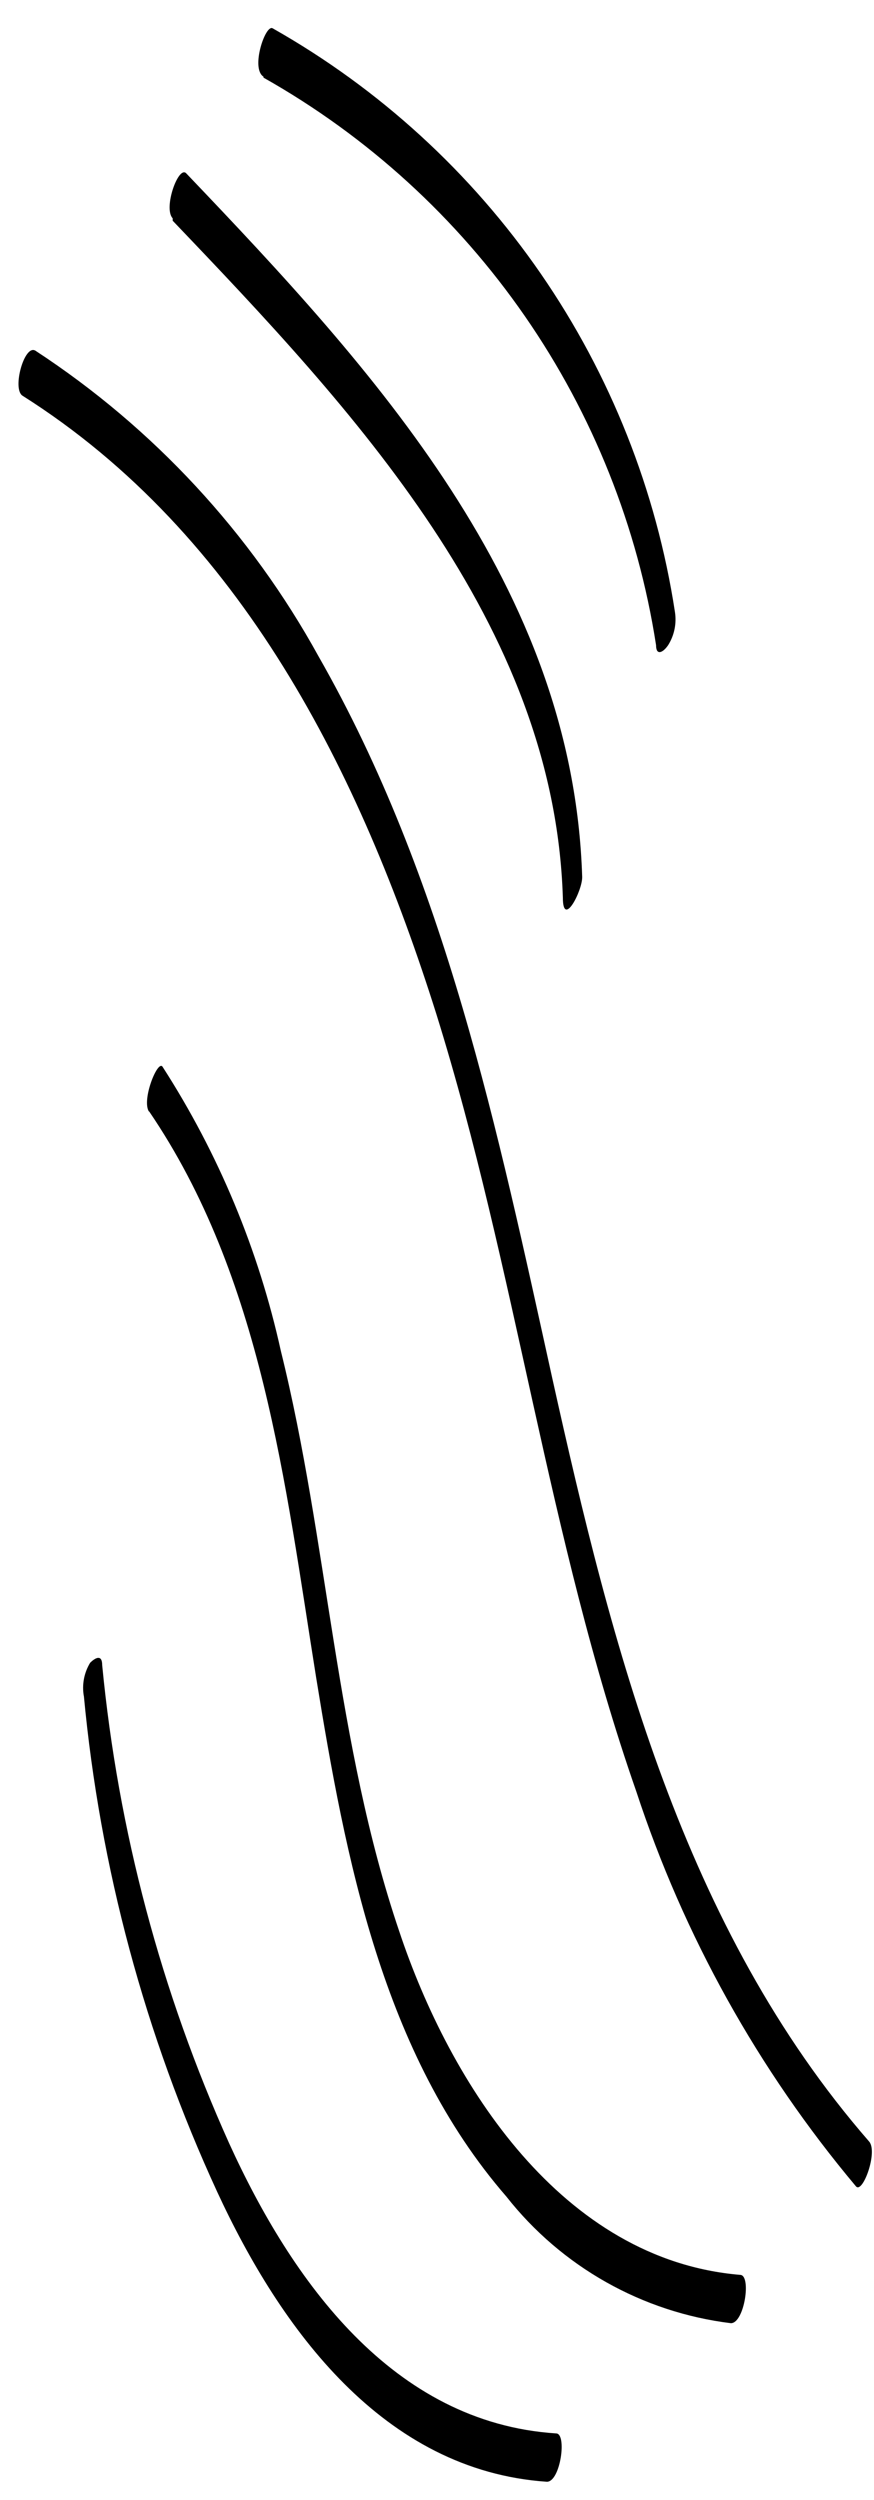 <svg width="28" height="80" viewBox="0 0 28 80" fill="none" xmlns="http://www.w3.org/2000/svg">
<path d="M0.721 12.663C7.745 17.103 11.55 24.746 13.979 32.45C16.532 40.634 17.553 49.22 20.384 57.326C21.904 61.949 24.293 66.239 27.423 69.966C27.639 70.213 28.135 68.852 27.841 68.527C21.885 61.689 19.61 52.732 17.692 44.099C15.944 36.178 14.273 28.118 10.204 21.002C8.027 17.051 4.914 13.694 1.139 11.225C0.783 10.993 0.381 12.447 0.721 12.663Z" fill="black"/>
<path d="M5.532 7.063C11.303 13.096 17.754 19.95 18.032 28.722C18.032 29.727 18.667 28.49 18.651 28.056C18.357 18.774 11.984 11.843 5.966 5.547C5.718 5.284 5.223 6.661 5.532 6.986V7.063Z" fill="black"/>
<path d="M8.441 2.484C11.775 4.363 14.639 6.974 16.817 10.12C18.996 13.265 20.432 16.865 21.018 20.646C21.018 20.987 21.235 20.894 21.405 20.646C21.604 20.329 21.681 19.949 21.622 19.579C21.027 15.694 19.558 11.995 17.326 8.76C15.094 5.526 12.156 2.84 8.735 0.906C8.503 0.767 8.023 2.19 8.441 2.453V2.484Z" fill="black"/>
<path d="M4.774 35.56C8.394 40.866 9.137 47.487 10.127 53.675C11.071 59.477 12.246 65.711 16.222 70.291C17.991 72.539 20.577 73.996 23.416 74.344C23.849 74.344 24.081 72.797 23.71 72.797C18.017 72.317 14.428 66.717 12.788 61.797C10.746 55.779 10.514 49.344 8.998 43.233C8.285 39.999 7.002 36.919 5.207 34.136C5.053 33.904 4.527 35.204 4.774 35.575V35.56Z" fill="black"/>
<path d="M2.686 54.263C3.202 59.757 4.645 65.124 6.956 70.136C8.982 74.514 12.277 79.062 17.522 79.418C17.955 79.418 18.171 77.871 17.816 77.871C12.571 77.53 9.338 72.967 7.342 68.589C5.159 63.745 3.785 58.577 3.274 53.288C3.274 52.933 3.057 53.041 2.887 53.211C2.693 53.531 2.621 53.91 2.686 54.279V54.263Z" fill="black"/>
</svg>
